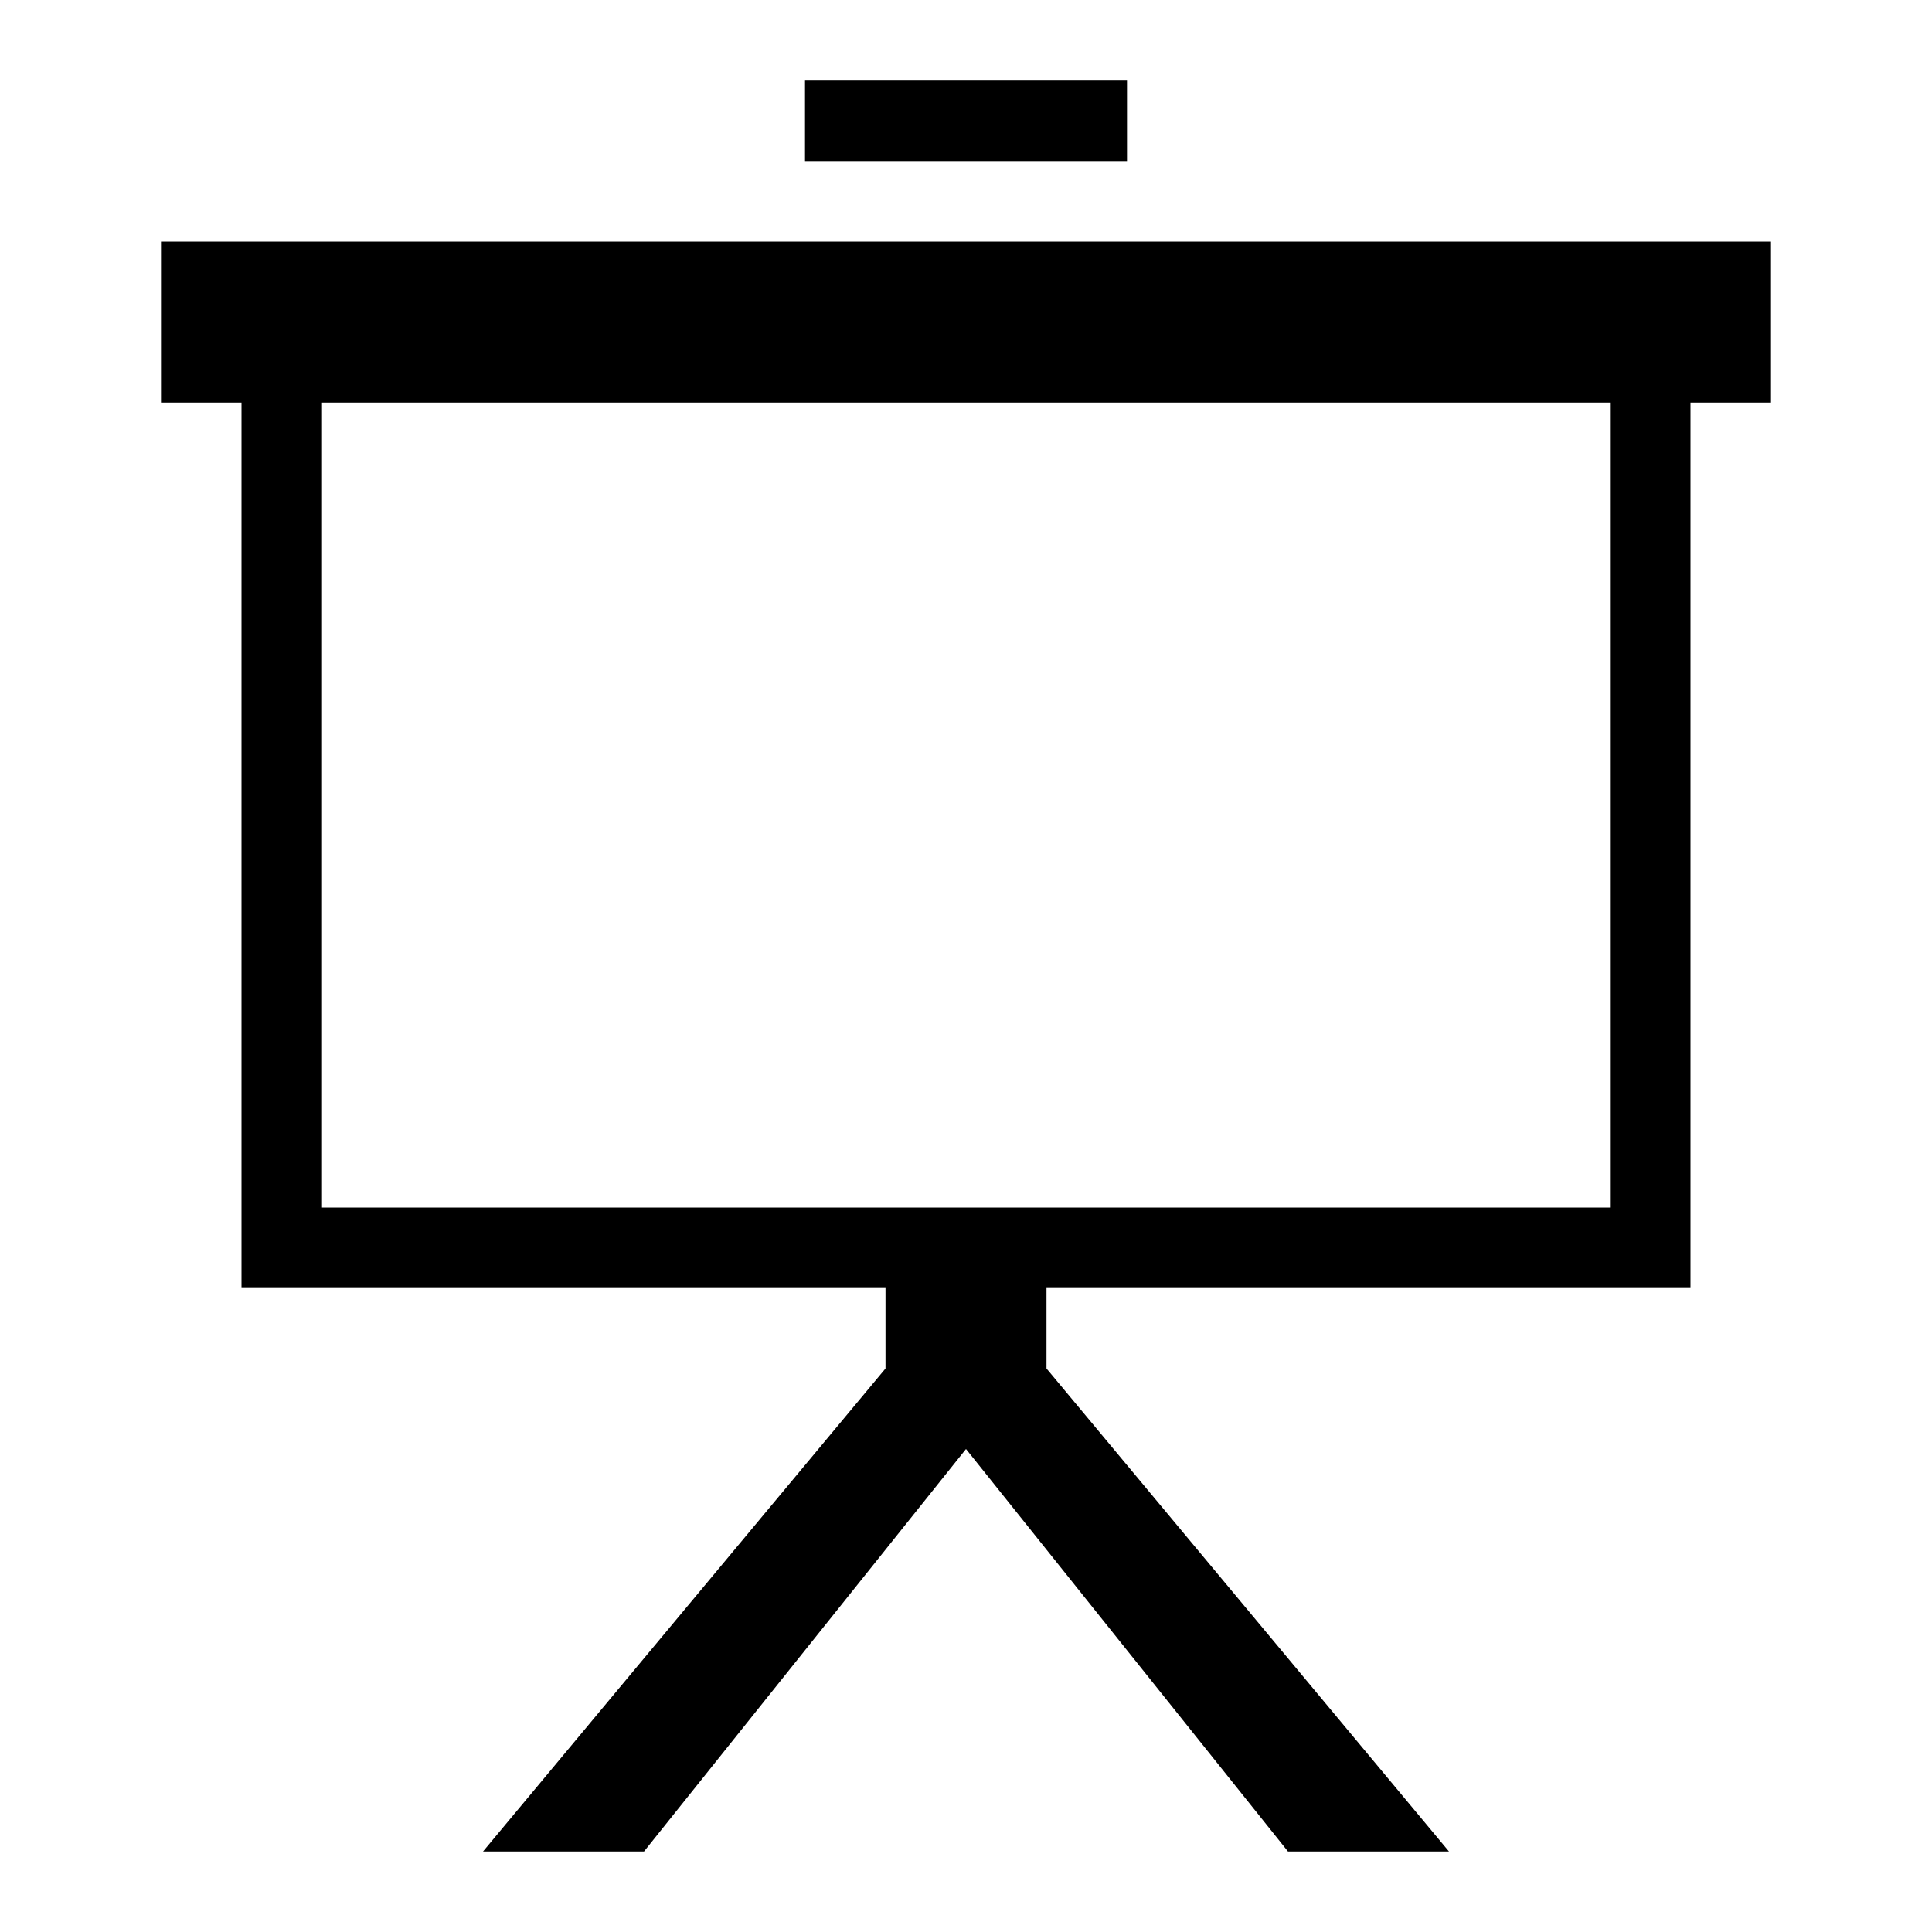 <svg width="48" height="48" viewBox="0 0 48 48" fill="none" xmlns="http://www.w3.org/2000/svg">
<path fill-rule="evenodd" clip-rule="evenodd" d="M8 30H40V10H8V30ZM44 6V10H42V32H26V34L36 46H32L24 36L16 46H12L22 34V32H6V10H4V6H44ZM20 4V2H28V4H20Z" fill="black"/>
<mask id="mask0_1_1085445" style="mask-type:alpha" maskUnits="userSpaceOnUse" x="4" y="2" width="40" height="44">
<path fill-rule="evenodd" clip-rule="evenodd" d="M8 30H40V10H8V30ZM44 6V10H42V32H26V34L36 46H32L24 36L16 46H12L22 34V32H6V10H4V6H44ZM20 4V2H28V4H20Z" fill="white"/>
</mask>
<g mask="url(#mask0_1_1085445)">
</g>
</svg>
